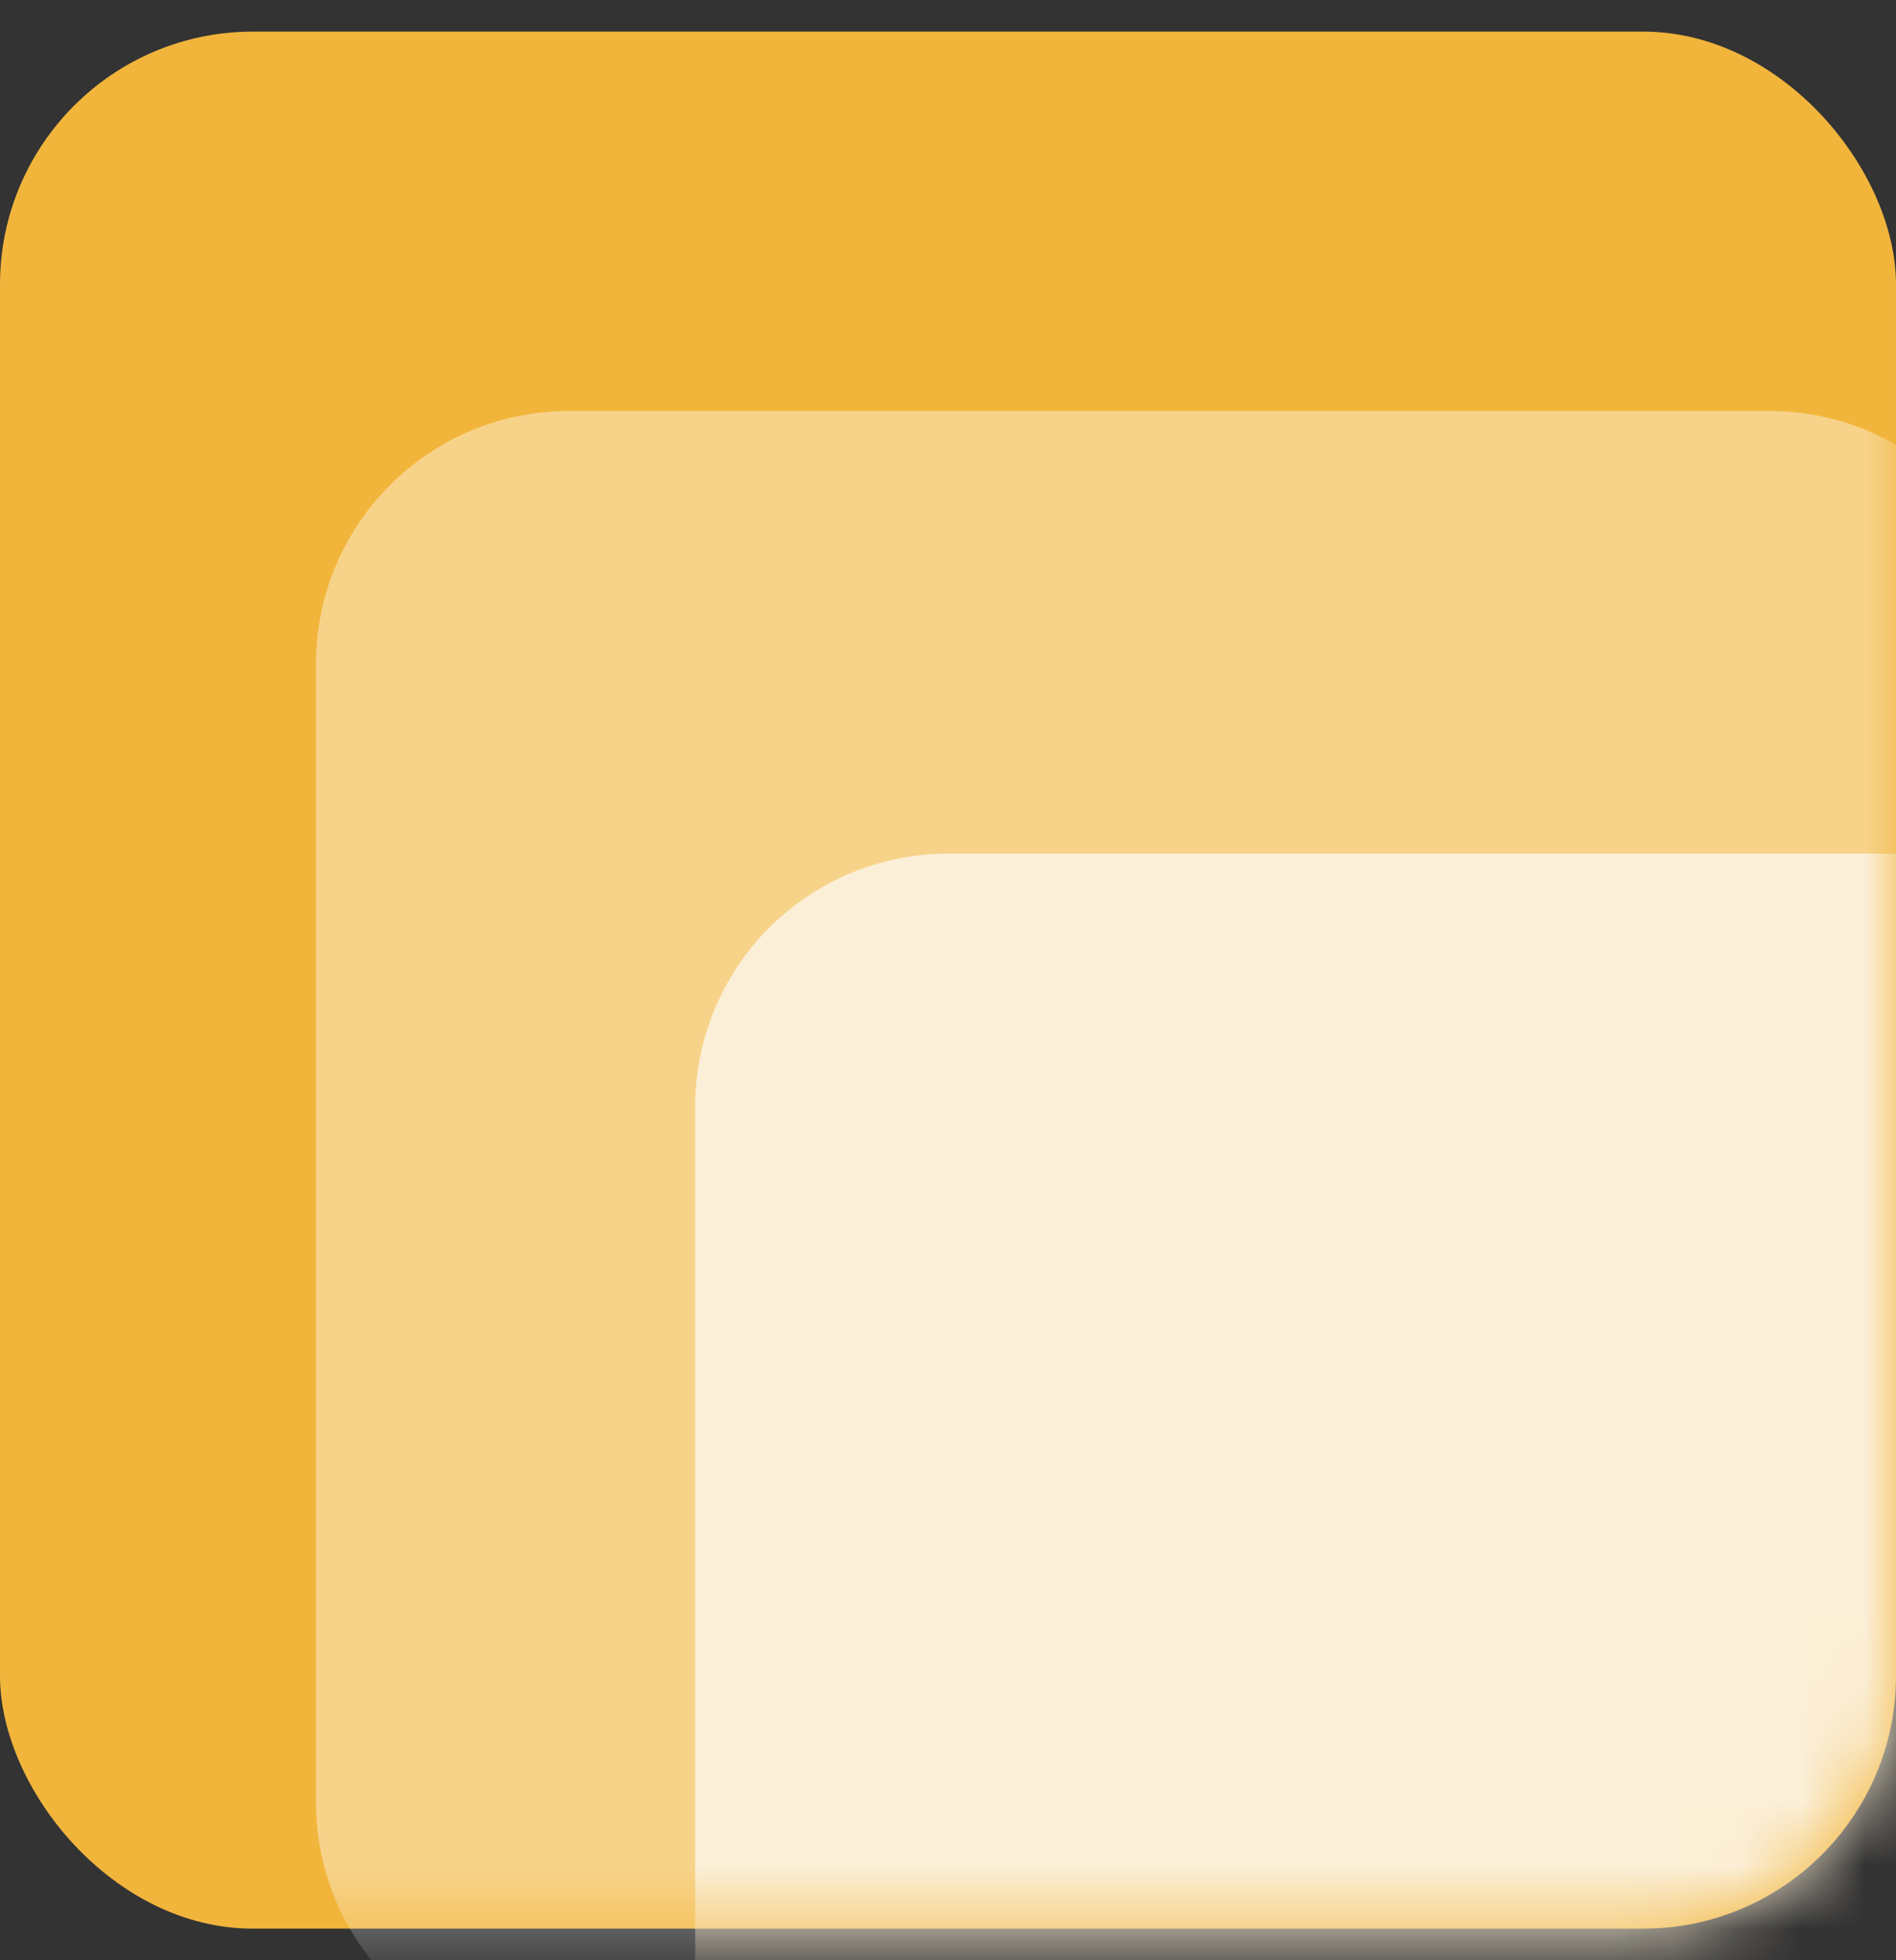 
<svg width="30" height="31" viewBox="0 0 30 31" fill="none" xmlns="http://www.w3.org/2000/svg">
<rect x="0" y="0" width="30" height="31" fill="#333333" stroke="none"/>
<rect y="0.5" width="30" height="30" rx="4" fill="#F2B53C"/>
<mask id="mask0_174_20" style="mask-type:alpha" maskUnits="userSpaceOnUse" x="0" y="0" width="30" height="31">
<path d="M0 4.5C0 2.291 1.791 0.5 4 0.5H26C28.209 0.5 30 2.291 30 4.5V26.5C30 28.709 28.209 30.5 26 30.5H4C1.791 30.5 0 28.709 0 26.5V4.5Z" fill="#B8E731"/>
</mask>
<g mask="url(#mask0_174_20)">
<path d="M11 17.5C11 15.291 12.791 13.5 15 13.5H34C36.209 13.5 38 15.291 38 17.5V35.5C38 37.709 36.209 39.5 34 39.5H15C12.791 39.5 11 37.709 11 35.5V17.5Z" fill="#F9E5BC"/>
<path opacity="0.4" d="M5 10.5C5 8.291 6.791 6.5 9 6.5H28C30.209 6.5 32 8.291 32 10.5V28.5C32 30.709 30.209 32.5 28 32.5H9C6.791 32.5 5 30.709 5 28.5V10.5Z" fill="white"/>
</g>
</svg>
